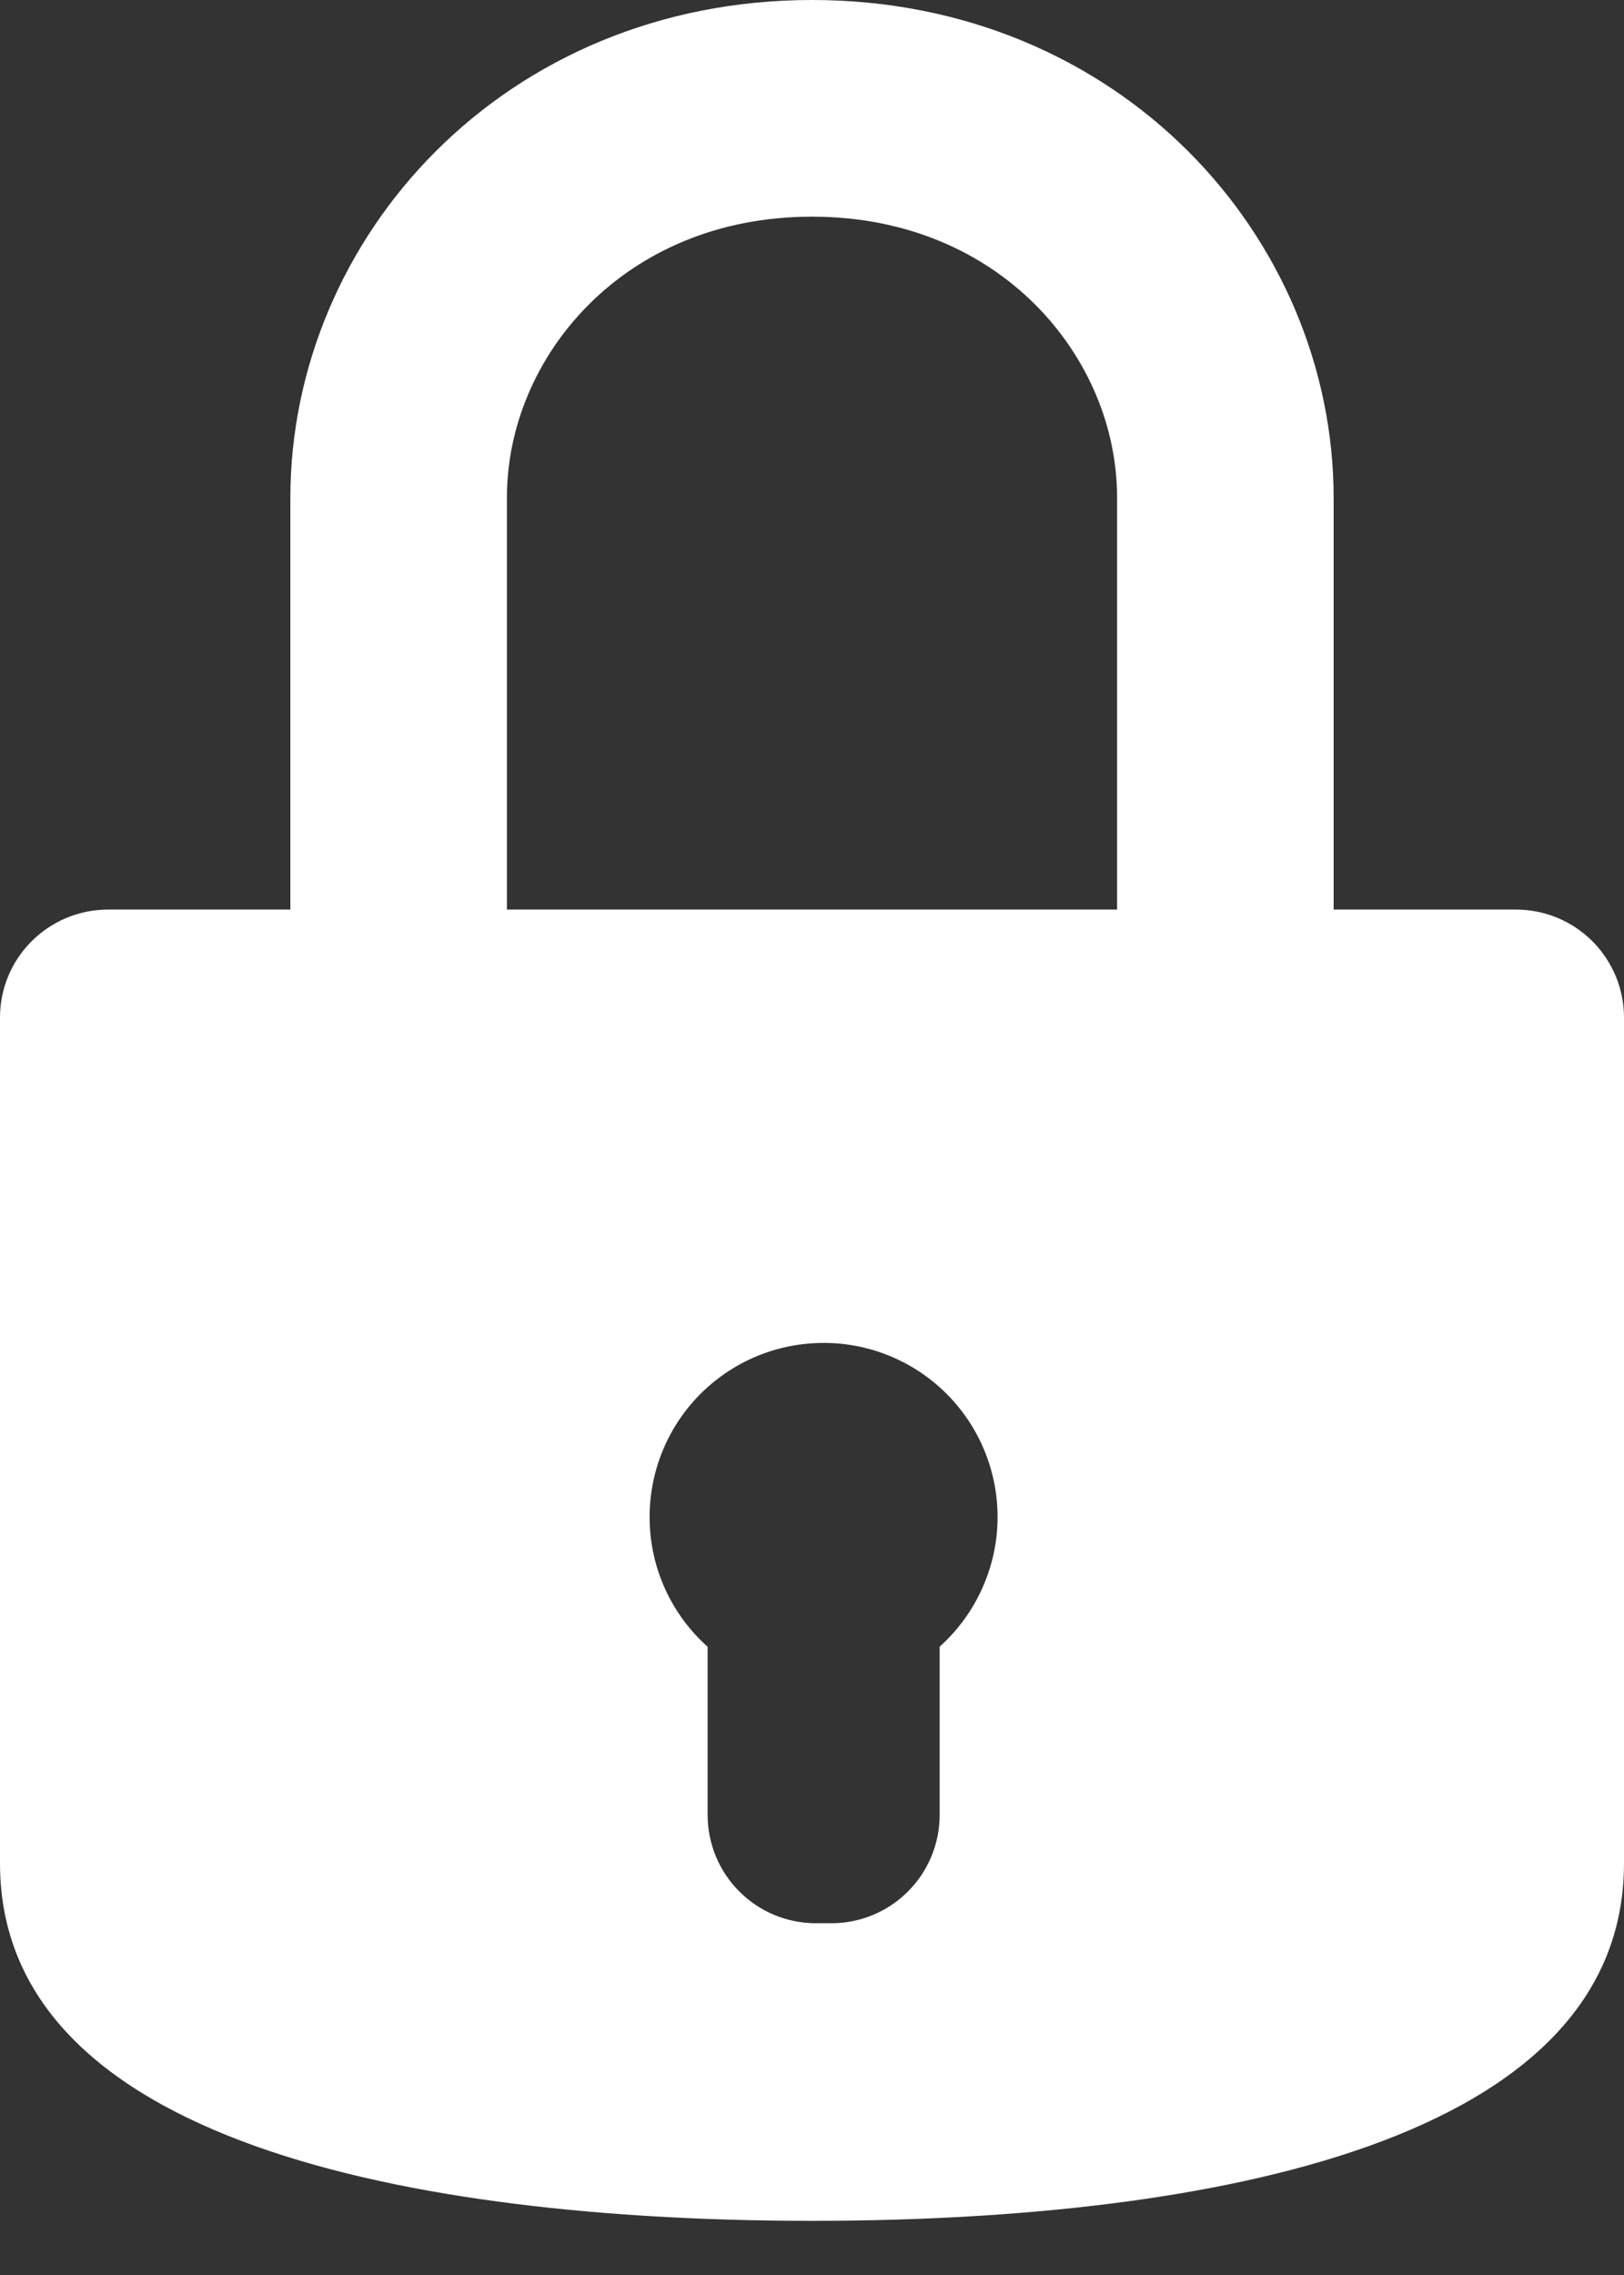 <svg width="15" height="21" viewBox="0 0 15 21" fill="none" xmlns="http://www.w3.org/2000/svg">
<rect x="0" y="0" width="15" height="21" fill="#333333" stroke="none"/>
<path d="M3.682 8.703V4.595C3.682 2.745 5.209 1 7.5 1C9.791 1 11.318 2.746 11.318 4.595V8.703" stroke="white" stroke-width="2" stroke-linecap="round" stroke-linejoin="round"/>
<path fill-rule="evenodd" clip-rule="evenodd" d="M0 9.393V17.2C0 19.89 4.164 20.5 7.5 20.5C10.836 20.5 15 19.891 15 17.199V9.393C15 9.262 14.974 9.132 14.924 9.011C14.873 8.89 14.8 8.78 14.707 8.687C14.614 8.595 14.504 8.521 14.382 8.471C14.261 8.421 14.131 8.396 14 8.396H1C0.448 8.396 0 8.841 0 9.393ZM6 14.003C6 14.479 6.207 14.907 6.536 15.201V16.753C6.536 17.018 6.641 17.273 6.829 17.46C7.016 17.648 7.271 17.753 7.536 17.753H7.679C7.944 17.753 8.199 17.648 8.386 17.46C8.574 17.273 8.679 17.018 8.679 16.753V15.2C8.879 15.021 9.03 14.795 9.12 14.543C9.211 14.291 9.236 14.02 9.195 13.755C9.153 13.49 9.047 13.24 8.884 13.027C8.721 12.814 8.508 12.645 8.263 12.536C8.018 12.426 7.75 12.38 7.483 12.401C7.216 12.421 6.958 12.508 6.733 12.654C6.508 12.8 6.323 12.999 6.195 13.235C6.067 13.47 6 13.735 6 14.003Z" fill="white"/>
</svg>
